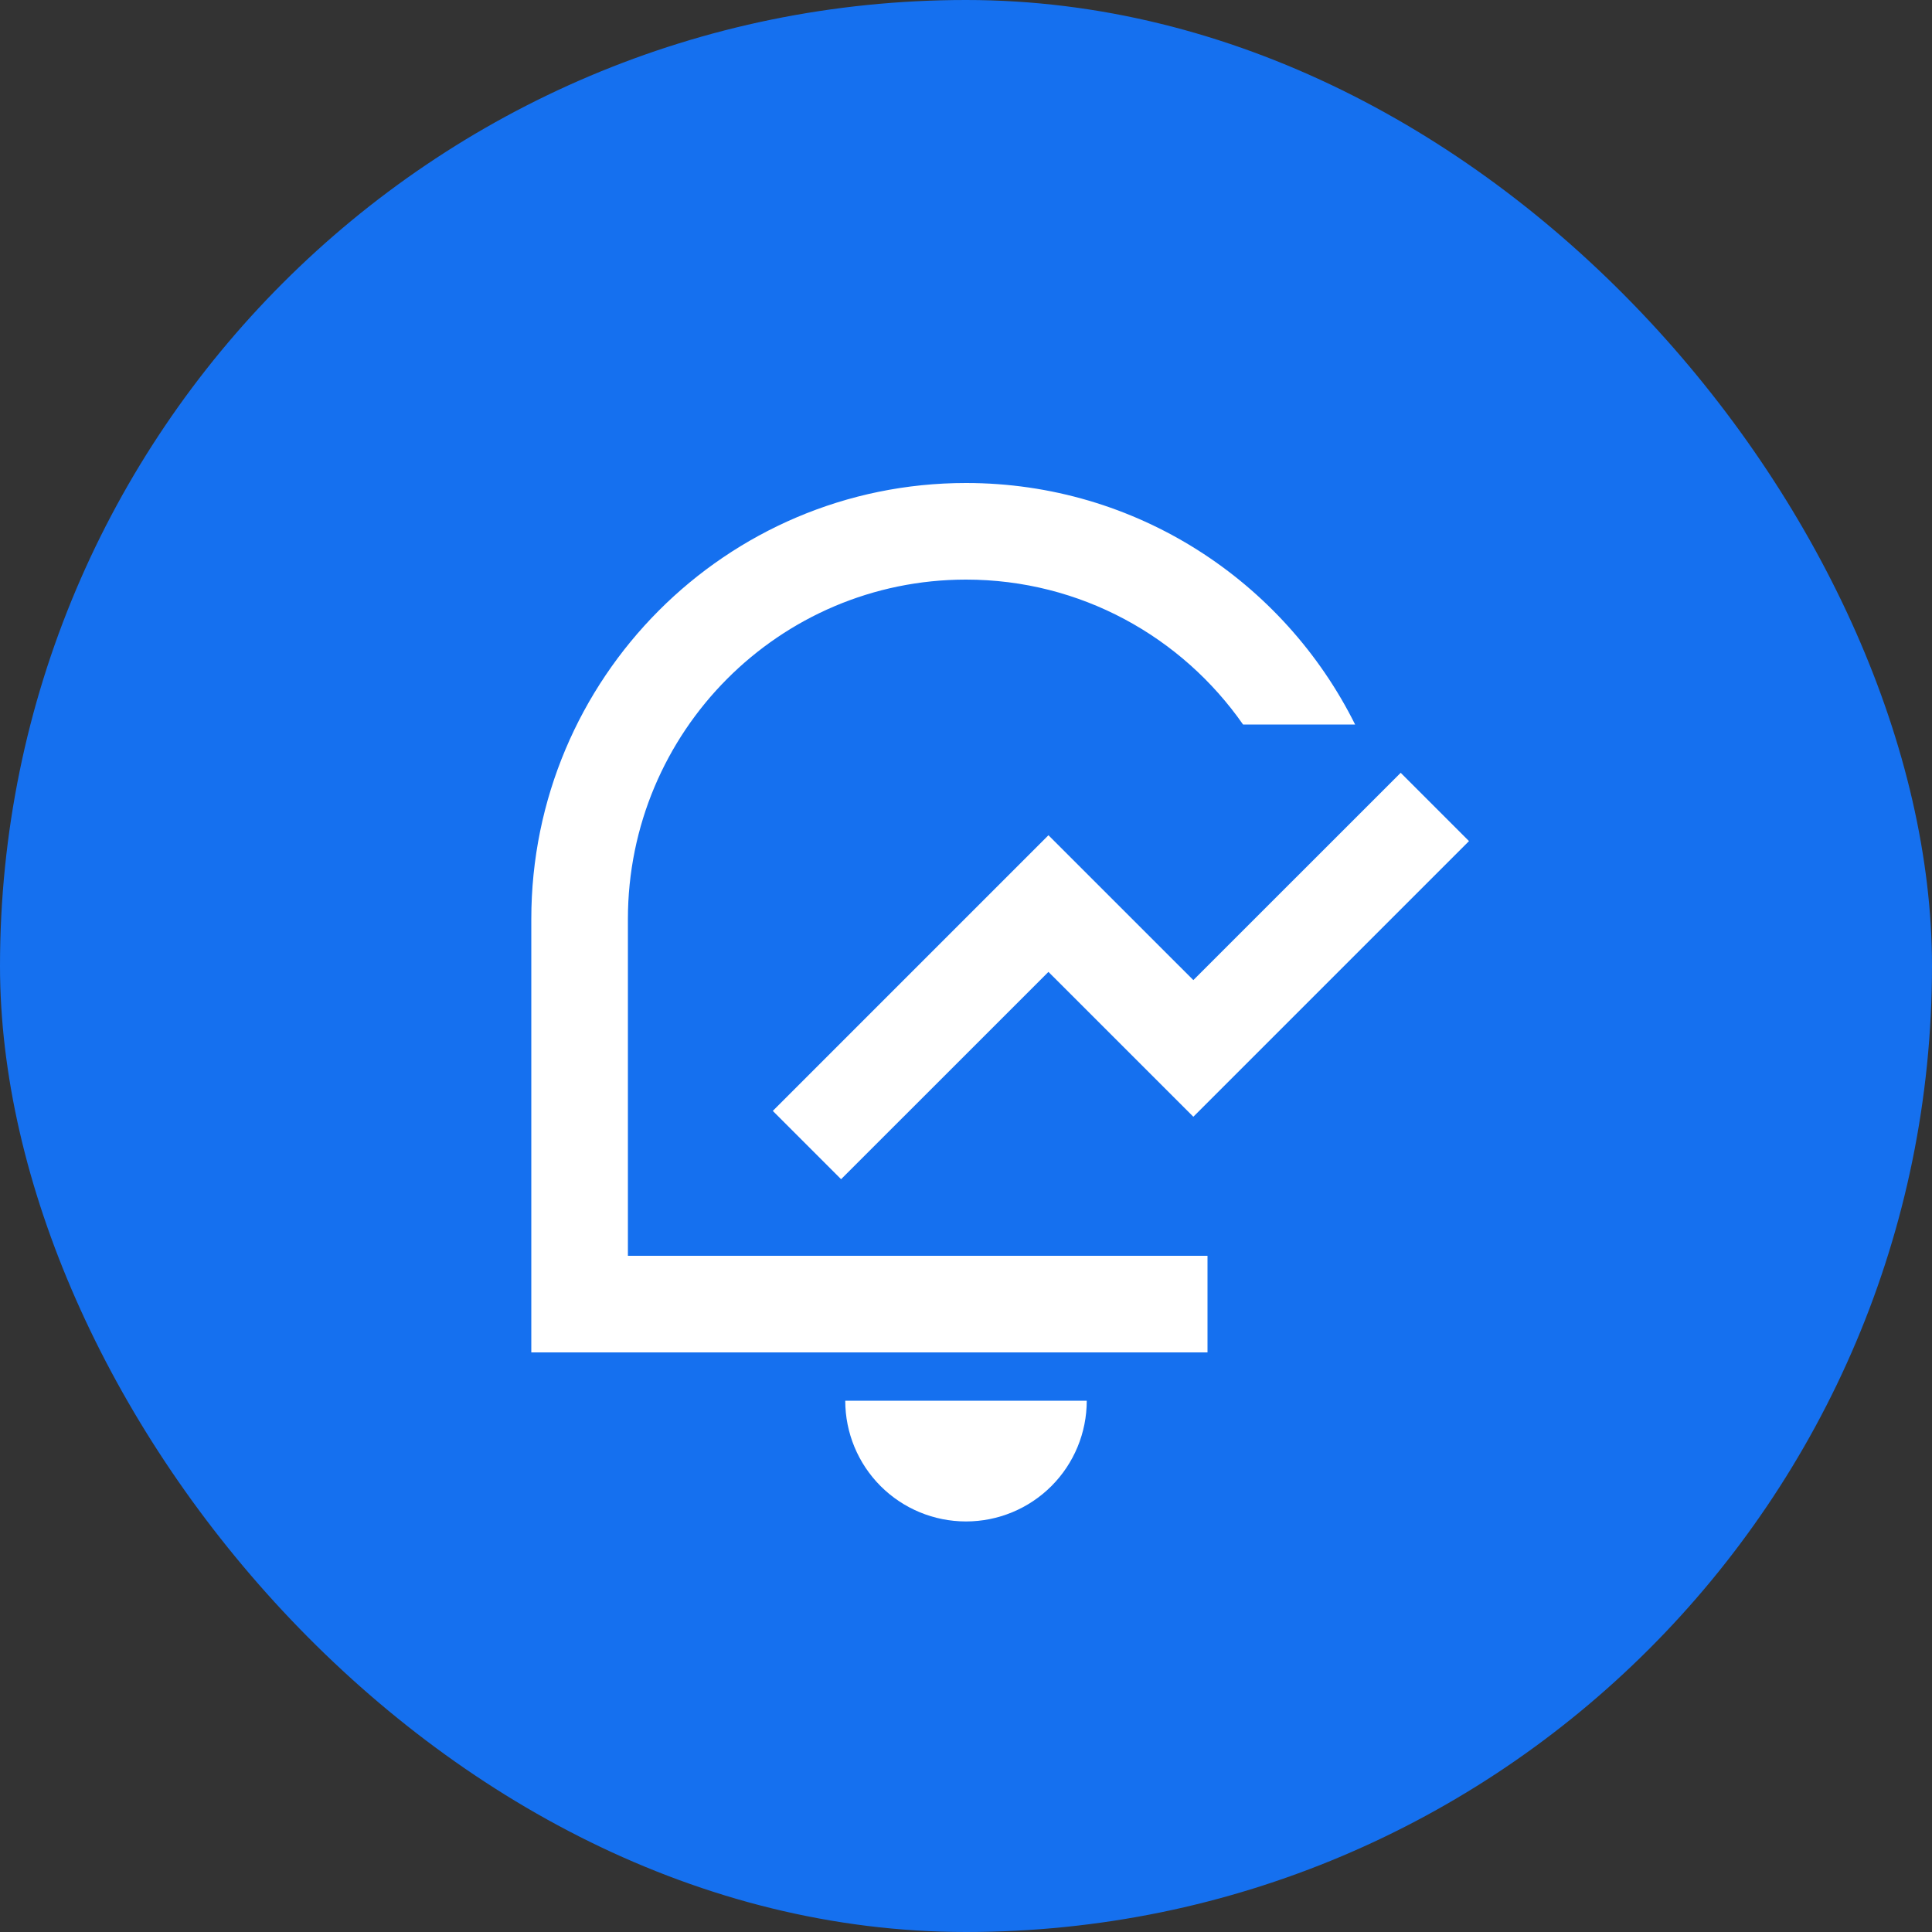 <svg width="40" height="40" viewBox="0 0 40 40" fill="none" xmlns="http://www.w3.org/2000/svg">
<rect x="0" y="0" width="40" height="40" fill="#333333" stroke="none"/>
<rect width="40" height="40" rx="20" fill="#1570EF"/>
<g clip-path="url(#clip0_1461_1634)">
<path fill-rule="evenodd" clip-rule="evenodd" d="M25 26H13V19.031C13 15.148 16.134 12 20 12C22.373 12 24.47 13.186 25.736 15H28.056C26.58 12.036 23.527 10 20 10C15.03 10 11 14.043 11 19.031V28H25V26ZM21.768 30.768C22.237 30.299 22.5 29.663 22.5 29H17.5C17.5 29.663 17.763 30.299 18.232 30.768C18.701 31.237 19.337 31.5 20 31.5C20.663 31.5 21.299 31.237 21.768 30.768Z" fill="white"/>
<path d="M30.414 17.414L29 16L24.707 20.292L21.707 17.293L16 23L17.414 24.414L21.707 20.122L24.707 23.121L30.414 17.414Z" fill="white"/>
</g>
<defs>
<clipPath id="clip0_1461_1634">
<rect width="24" height="24" fill="white" transform="translate(8 8)"/>
</clipPath>
</defs>
</svg>
